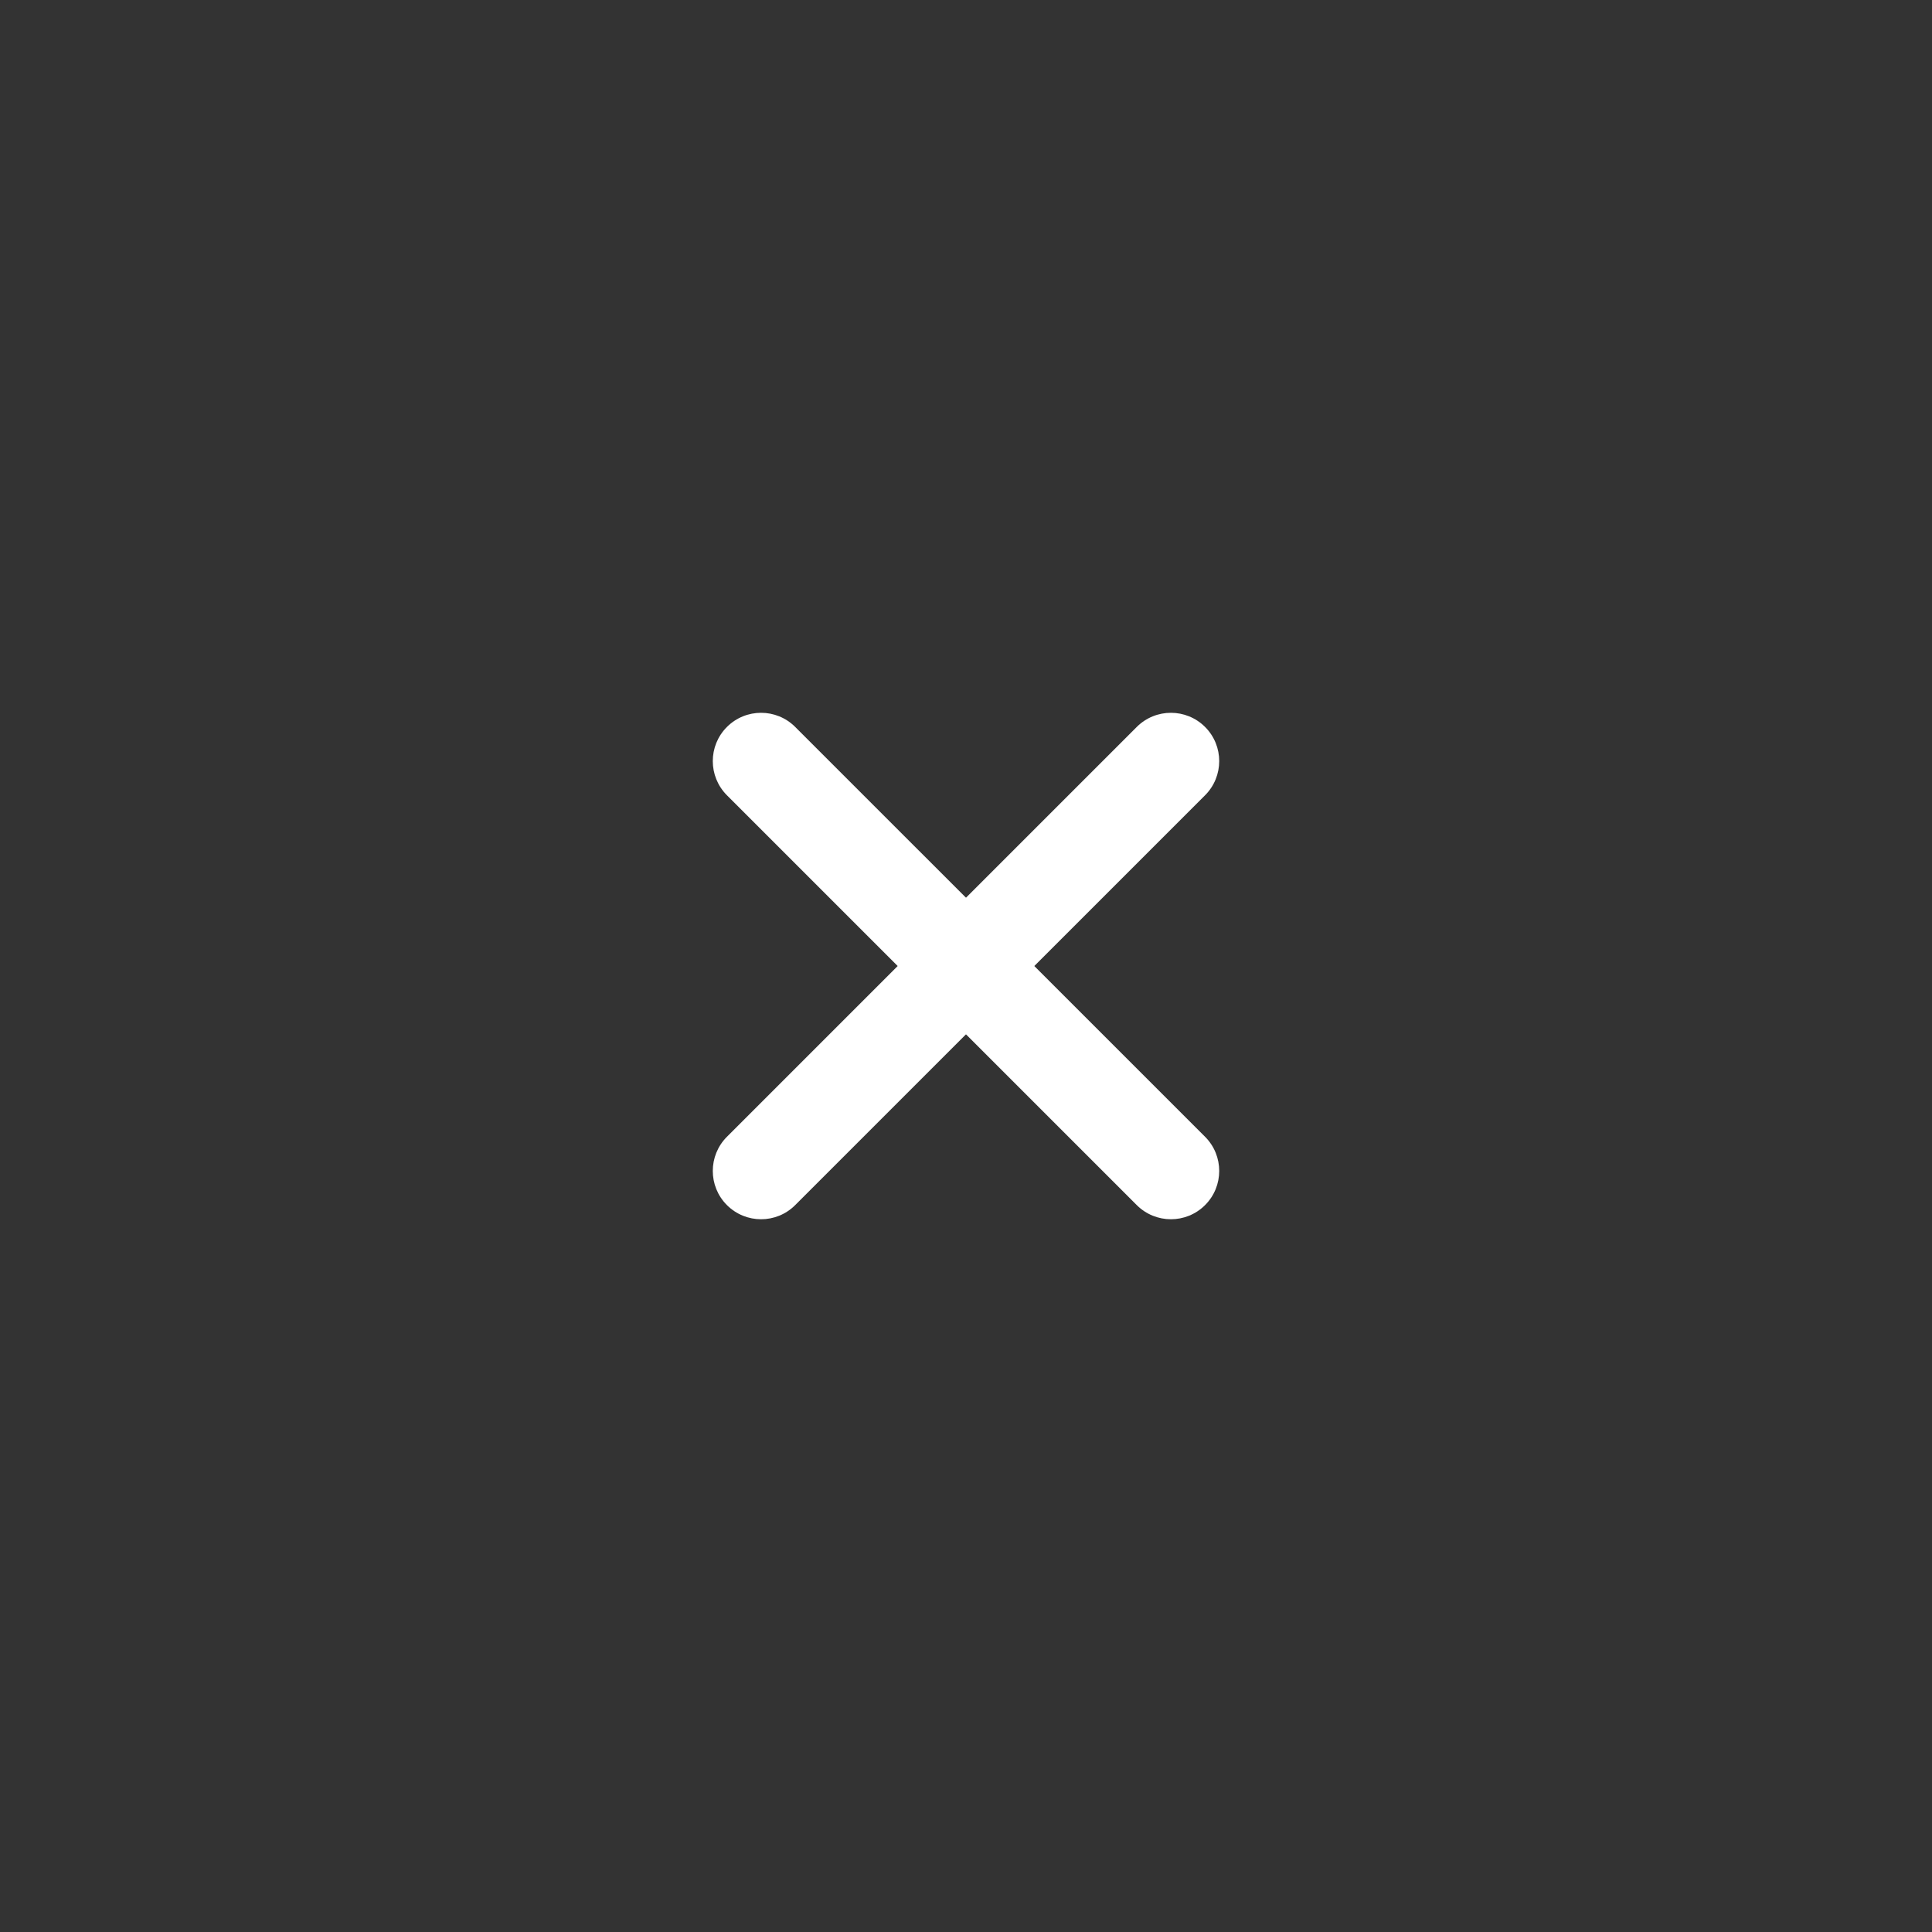 <svg width="40" height="40" viewBox="0 0 40 40" fill="none" xmlns="http://www.w3.org/2000/svg" class="popup__close-icon">
    <rect x="0" y="0" width="40" height="40" fill="#333333" stroke="none"/>
    <path fill-rule="evenodd" clip-rule="evenodd" d="M15.05 15.051C15.441 14.66 16.074 14.66 16.464 15.051L24.95 23.536C25.34 23.926 25.34 24.56 24.95 24.95C24.559 25.341 23.926 25.341 23.535 24.95L15.05 16.465C14.66 16.074 14.66 15.441 15.05 15.051Z" fill="white"/>
    <path fill-rule="evenodd" clip-rule="evenodd" d="M24.95 15.051C25.34 15.441 25.34 16.074 24.95 16.465L16.464 24.95C16.074 25.341 15.441 25.341 15.05 24.95C14.66 24.56 14.66 23.926 15.05 23.536L23.535 15.051C23.926 14.66 24.559 14.66 24.95 15.051Z" fill="white"/>
</svg>
